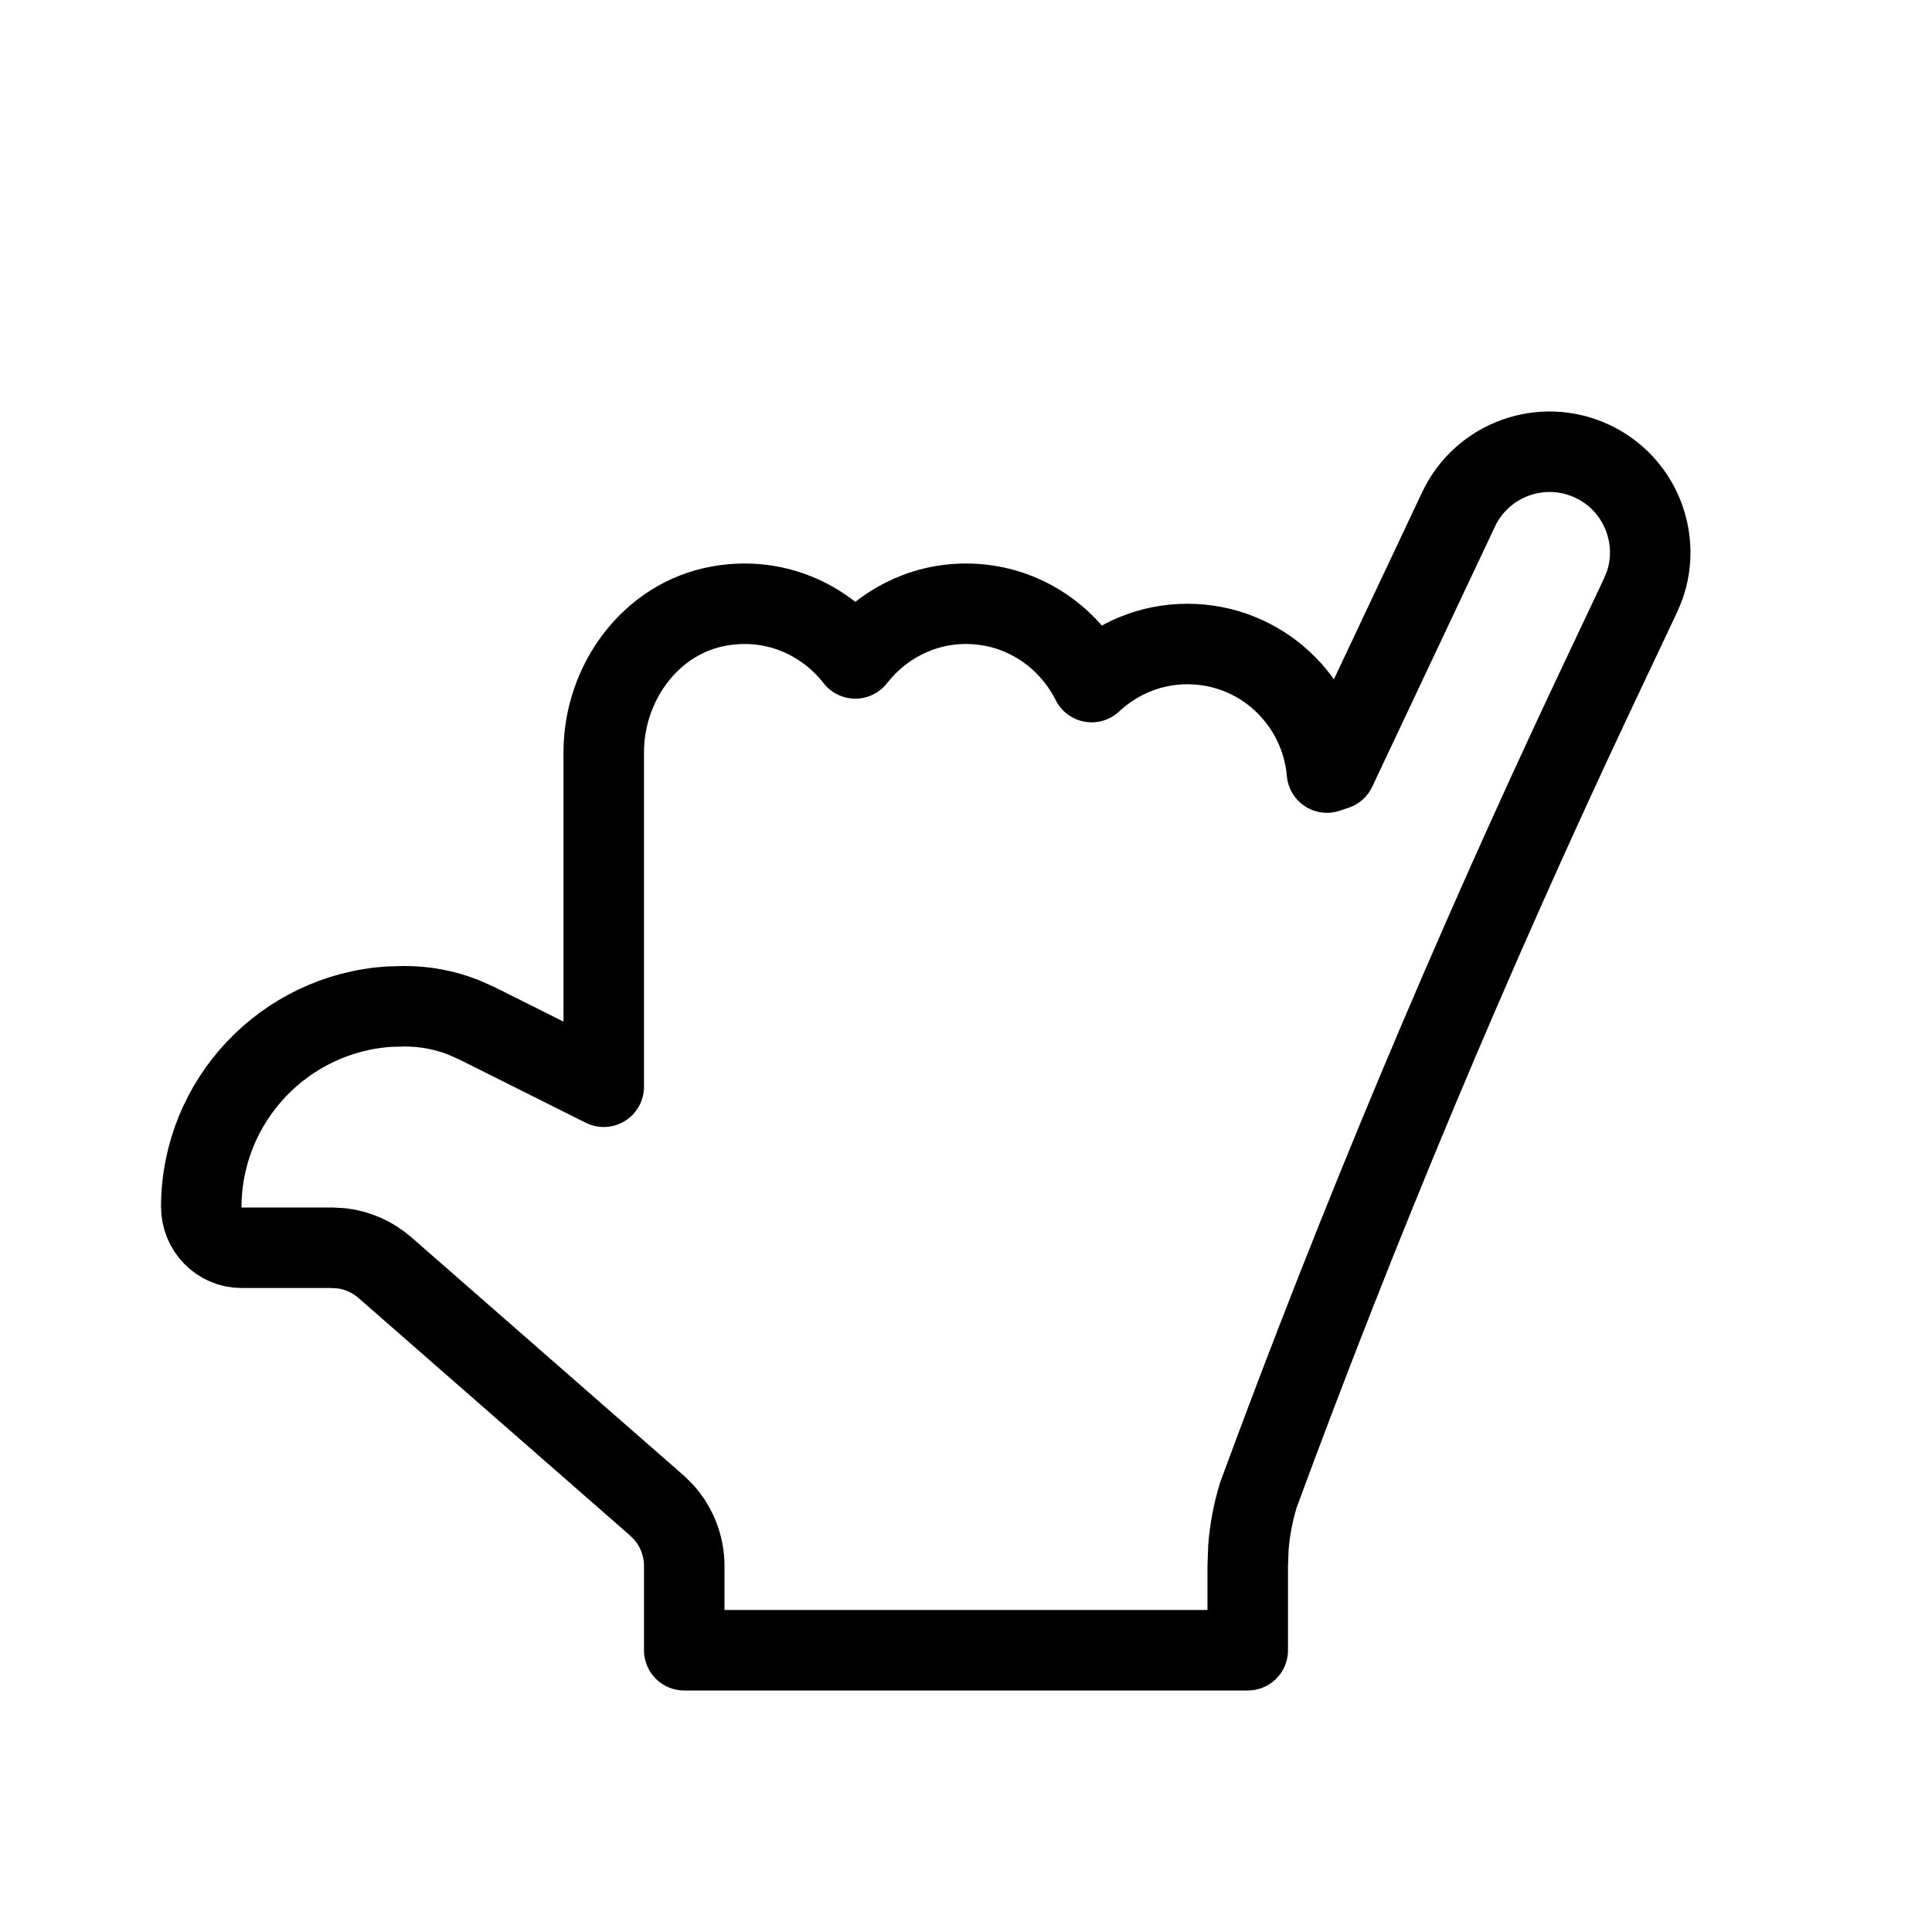 <svg height="24" viewBox="0 0 24 24" width="24" xmlns="http://www.w3.org/2000/svg"><path d="m18.118 6.329c.295-.625 1.04-.892 1.664-.598.586.276.857.949.647 1.546l-.049.118-.576 1.219c-1.535 3.256-2.927 6.577-4.171 9.955-.066.214-.108.435-.125.658l-.008.224v1.049h-7v-1.046c0-.247-.091-.484-.254-.667l-.087-.086-3.376-2.953c-.152-.133-.34-.217-.539-.241l-.12-.007h-1.124c-.28 0-.501-.233-.5-.513.007-1.32 1.036-2.398 2.336-2.482l.192-.005c.249 0 .494.046.725.136l.17.075 1.577.789 0-4.155c0-.867.588-1.671 1.442-1.818.686-.119 1.305.168 1.683.652.32-.41.814-.679 1.375-.679.686 0 1.273.398 1.561.973.312-.291.728-.473 1.189-.473.914 0 1.656.703 1.734 1.597l.11-.037z" fill="none" stroke="#000" stroke-linecap="round" stroke-linejoin="round"/></svg>